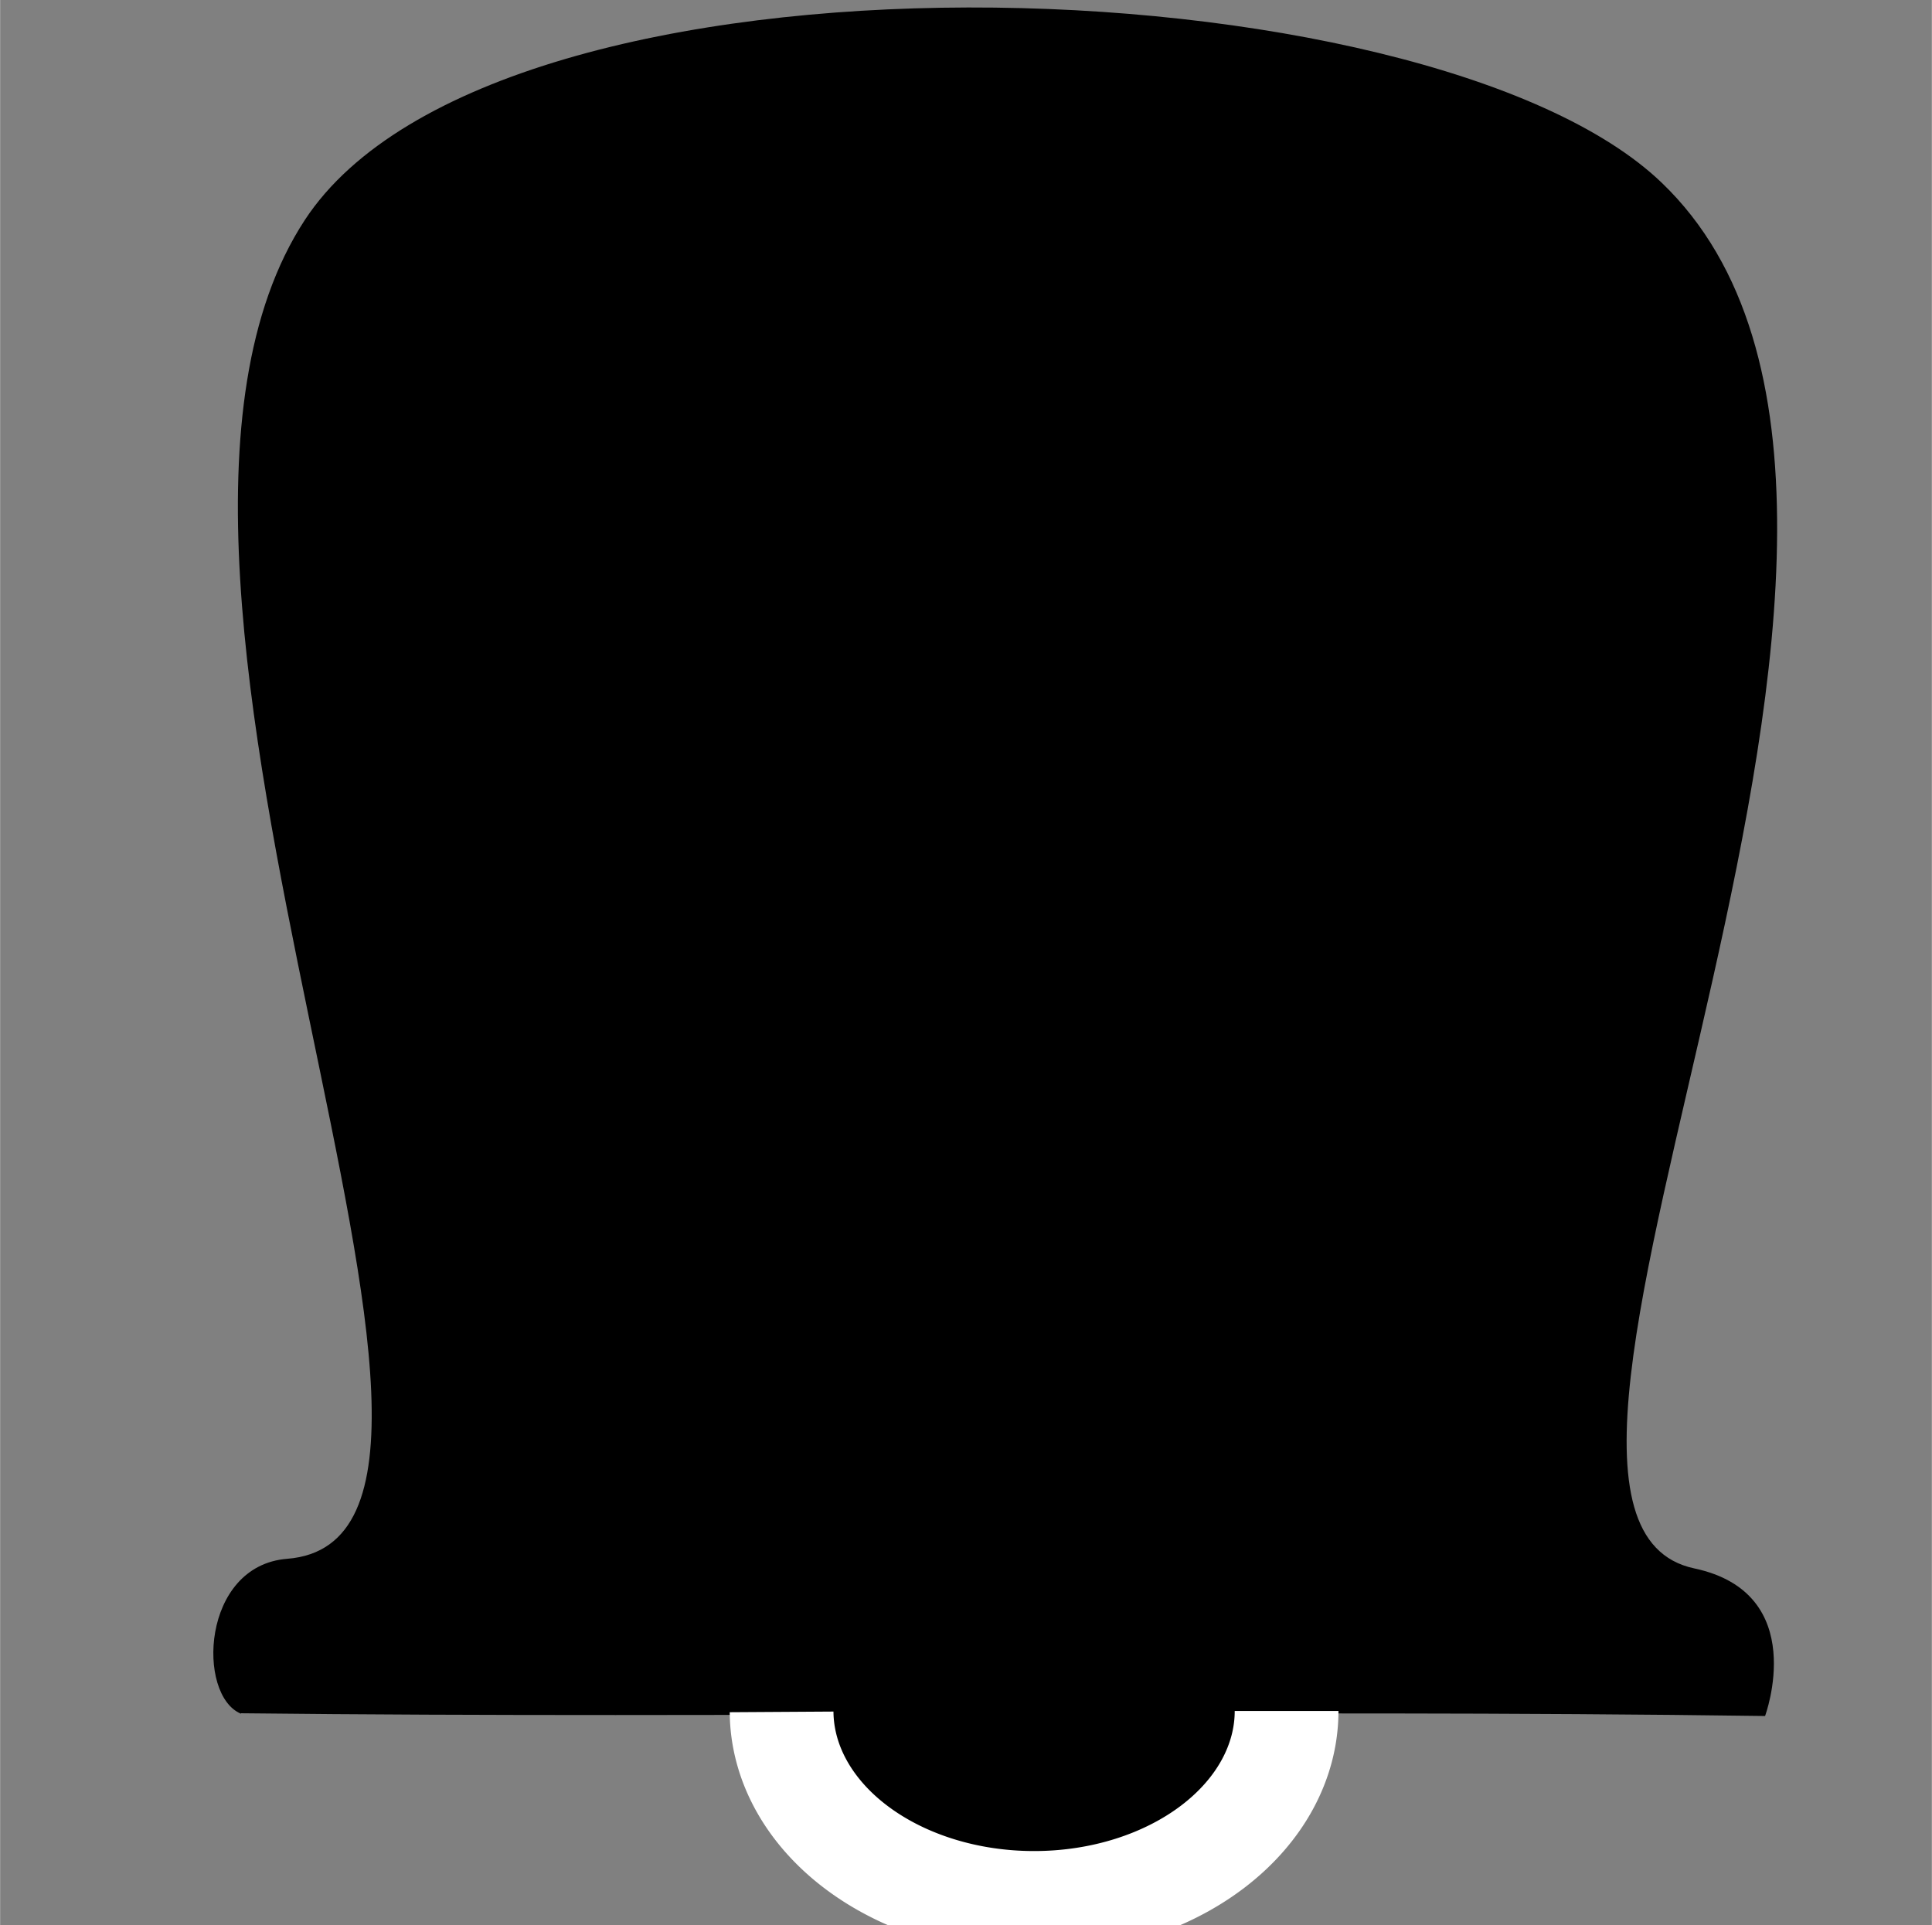 <?xml version="1.0" encoding="UTF-8" standalone="no"?>
<!-- Created with Inkscape (http://www.inkscape.org/) -->

<svg
   width="15.978"
   height="15.923"
   viewBox="0 0 4.227 4.213"
   version="1.1"
   id="svg5"
   inkscape:version="1.2.2 (b0a8486541, 2022-12-01)"
   sodipodi:docname="notification-icon.svg"
   xmlns:inkscape="http://www.inkscape.org/namespaces/inkscape"
   xmlns:sodipodi="http://sodipodi.sourceforge.net/DTD/sodipodi-0.dtd"
   xmlns="http://www.w3.org/2000/svg"
   xmlns:svg="http://www.w3.org/2000/svg">
  <rect x="0" y="0" width="4.227" height="4.213" fill="#808080" stroke="none"/>
  <sodipodi:namedview
     id="namedview7"
     pagecolor="#ffffff"
     bordercolor="#999999"
     borderopacity="1"
     inkscape:showpageshadow="0"
     inkscape:pageopacity="0"
     inkscape:pagecheckerboard="0"
     inkscape:deskcolor="#d1d1d1"
     inkscape:document-units="mm"
     showgrid="false"
     showguides="false"
     inkscape:zoom="20.810835"
     inkscape:cx="5.0454486"
     inkscape:cy="11.340246"
     inkscape:window-width="1366"
     inkscape:window-height="700"
     inkscape:window-x="0"
     inkscape:window-y="0"
     inkscape:window-maximized="1"
     inkscape:current-layer="layer1" />
  <defs
     id="defs2" />
  <g
     inkscape:label="Layer 1"
     inkscape:groupmode="layer"
     id="layer1"
     transform="translate(-0.011,-0.013)">
    <path
       style="fill:#000000;fill-opacity:1;stroke-width:0;paint-order:stroke markers fill"
       d="M 0.538,3.763 C 0.441,3.723 0.451,3.439 0.639,3.424 1.234,3.378 0.158,1.287 0.678,0.494 1.099,-0.147 3.137,-0.077 3.647,0.413 4.404,1.139 3.163,3.327 3.718,3.445 c 0.255,0.054 0.155,0.323 0.155,0.323 -1.084,-0.015 -2.266,0.006 -3.335,-0.006 z"
       id="path22695"
       sodipodi:nodetypes="csssscc" />
    <path
       style="fill:#000000;fill-opacity:1;stroke:#ffffff;stroke-width:0.227;stroke-dasharray:none;stroke-opacity:1;paint-order:stroke markers fill"
       id="path23631"
       sodipodi:type="arc"
       sodipodi:cx="2.2735927"
       sodipodi:cy="3.75686"
       sodipodi:rx="0.55248064"
       sodipodi:ry="0.4200547"
       sodipodi:start="6.2831228"
       sodipodi:end="3.1361727"
       sodipodi:arc-type="arc"
       d="M 2.826,3.757 A 0.552,0.42 0 0 1 2.275,4.177 0.552,0.42 0 0 1 1.721,3.759"
       sodipodi:open="true" />
  </g>
</svg>
